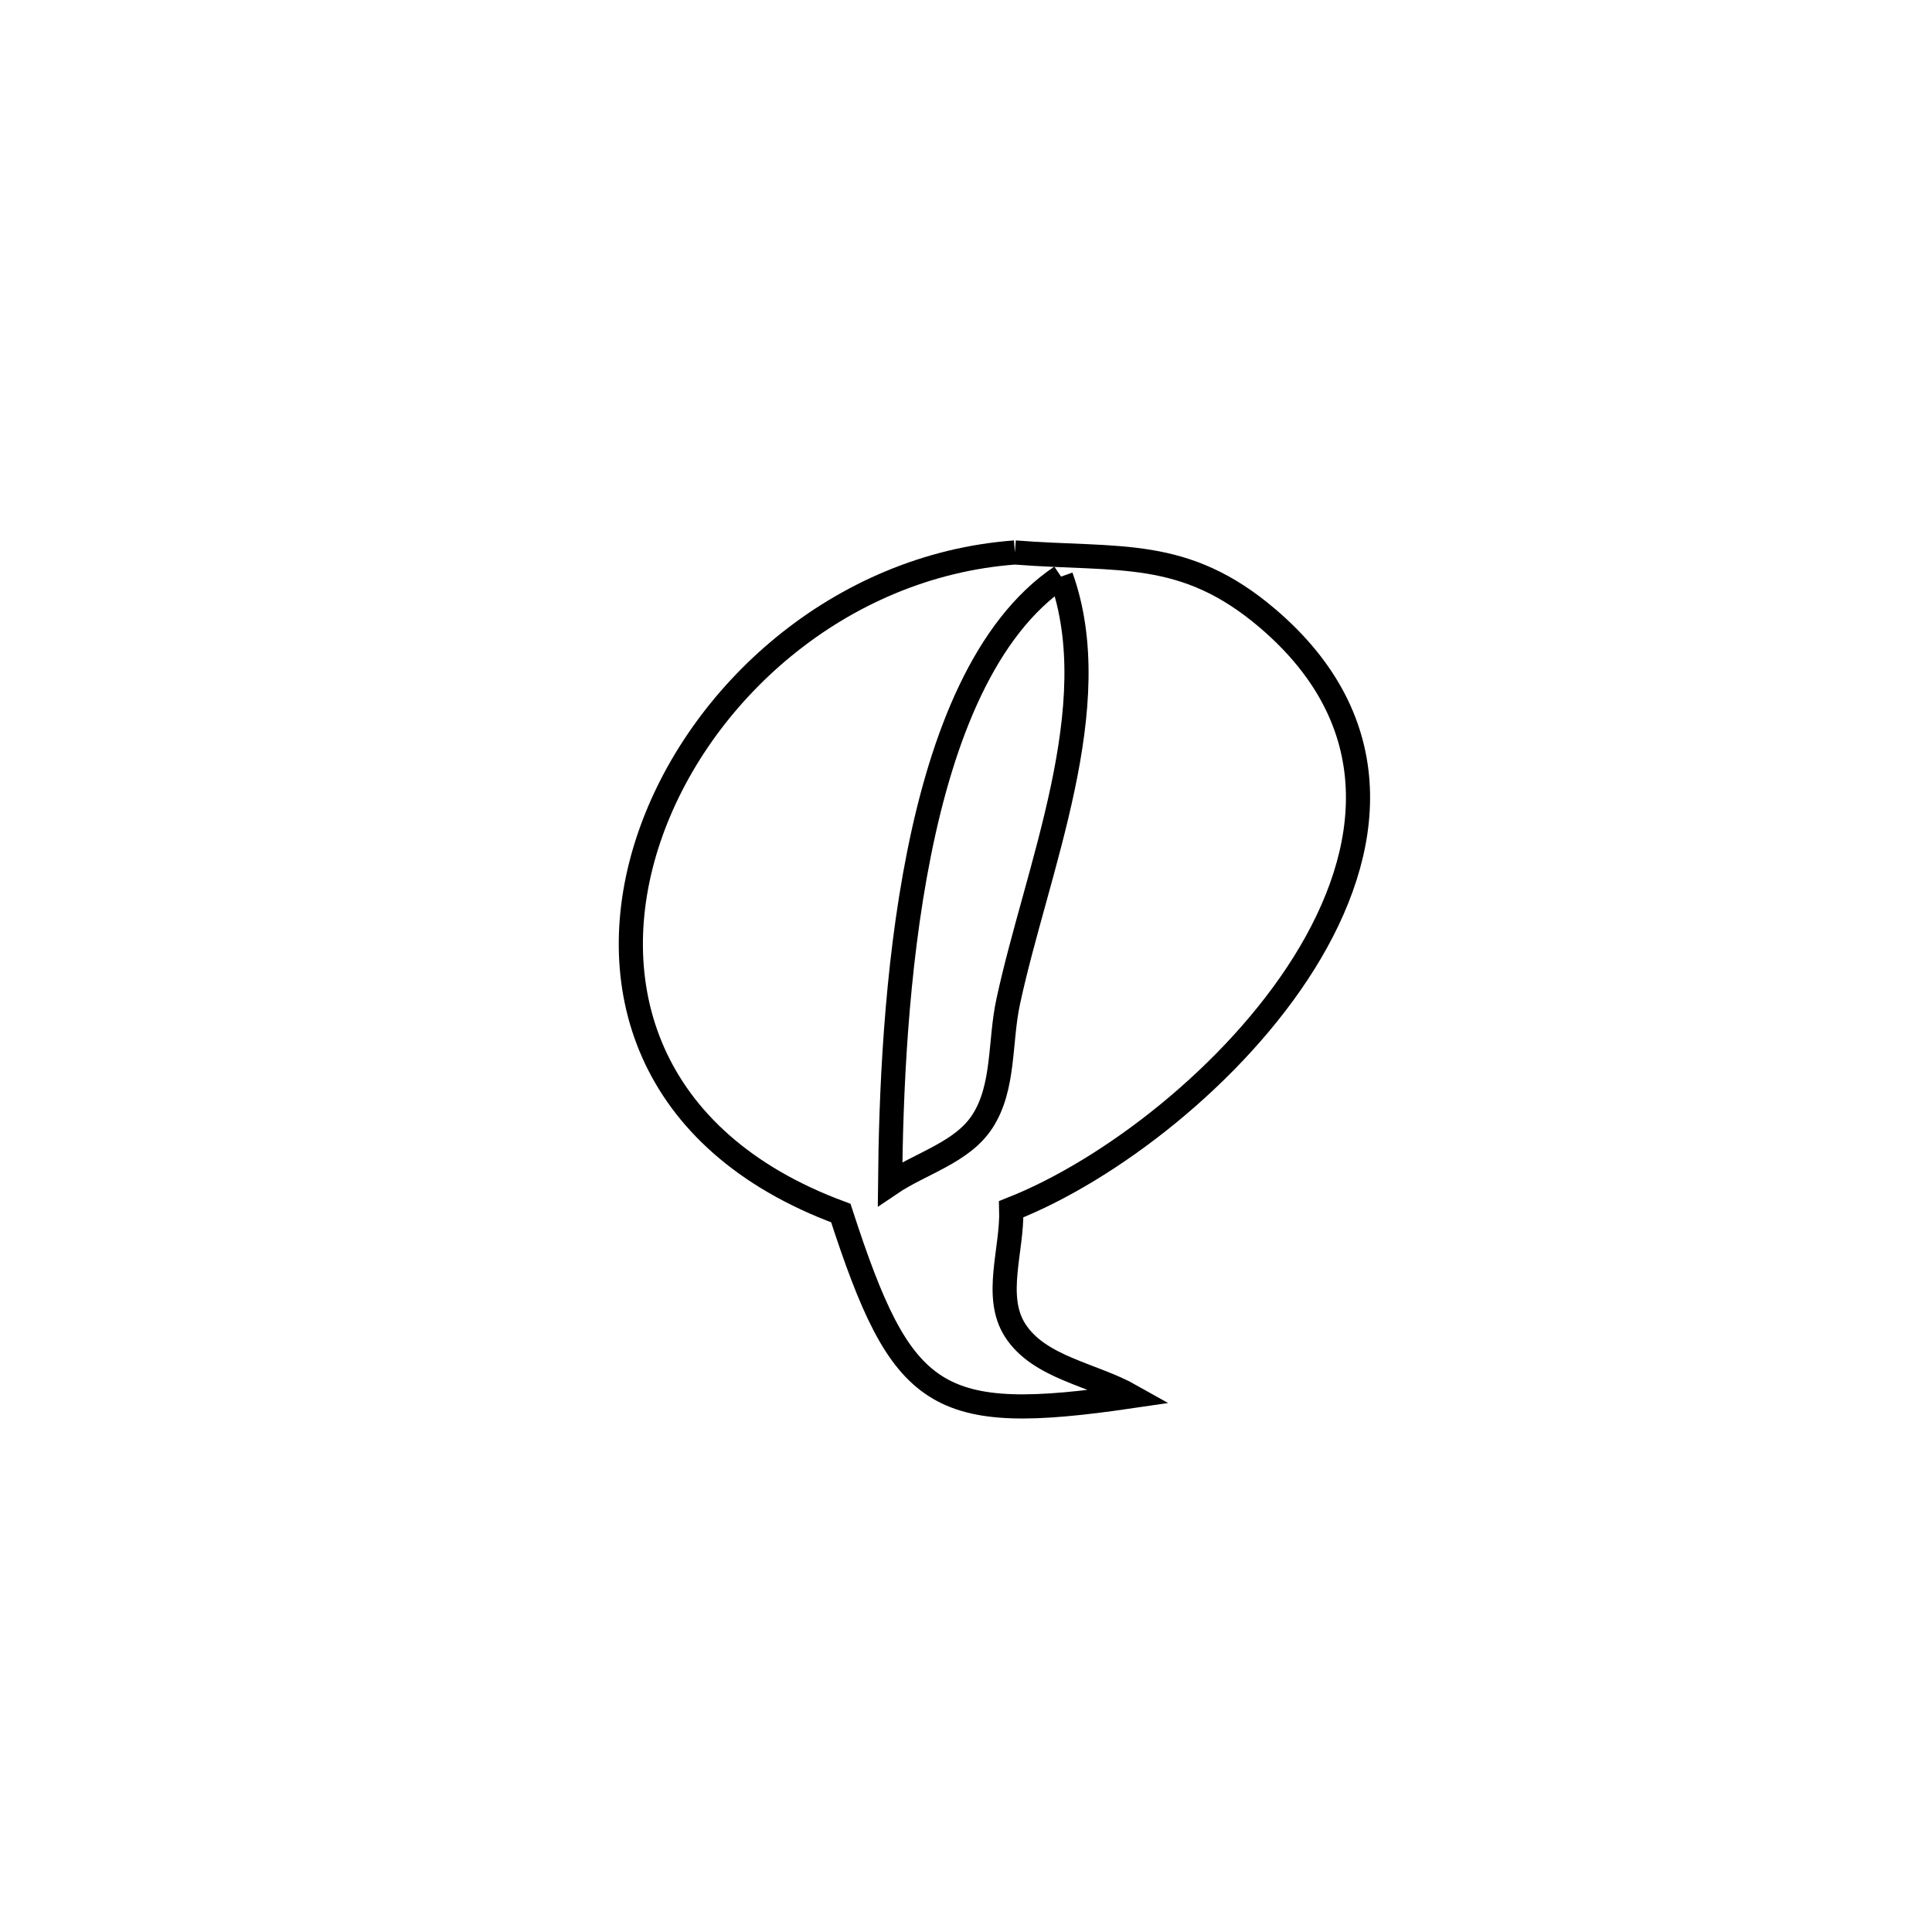 <svg xmlns="http://www.w3.org/2000/svg" viewBox="0.0 0.0 24.0 24.0" height="200px" width="200px"><path fill="none" stroke="black" stroke-width=".3" stroke-opacity="1.0"  filling="0" d="M12.607 6.863 L12.607 6.863 C13.906 6.965 14.709 6.796 15.749 7.684 C17.259 8.974 17.07 10.569 16.2 11.962 C15.33 13.354 13.778 14.543 12.562 15.021 L12.562 15.021 C12.578 15.523 12.339 16.104 12.611 16.527 C12.911 16.992 13.575 17.072 14.056 17.344 L14.056 17.344 C11.615 17.702 11.206 17.411 10.445 15.069 L10.445 15.069 C8.01 14.17 7.458 12.199 8.061 10.413 C8.664 8.627 10.422 7.025 12.607 6.863 L12.607 6.863"></path>
<path fill="none" stroke="black" stroke-width=".3" stroke-opacity="1.0"  filling="0" d="M13.181 7.163 L13.181 7.163 C13.76 8.772 12.876 10.8 12.523 12.448 C12.417 12.942 12.479 13.506 12.204 13.93 C11.953 14.318 11.439 14.448 11.057 14.707 L11.057 14.707 C11.067 13.628 11.125 12.06 11.417 10.603 C11.708 9.146 12.234 7.8 13.181 7.163 L13.181 7.163"></path></svg>